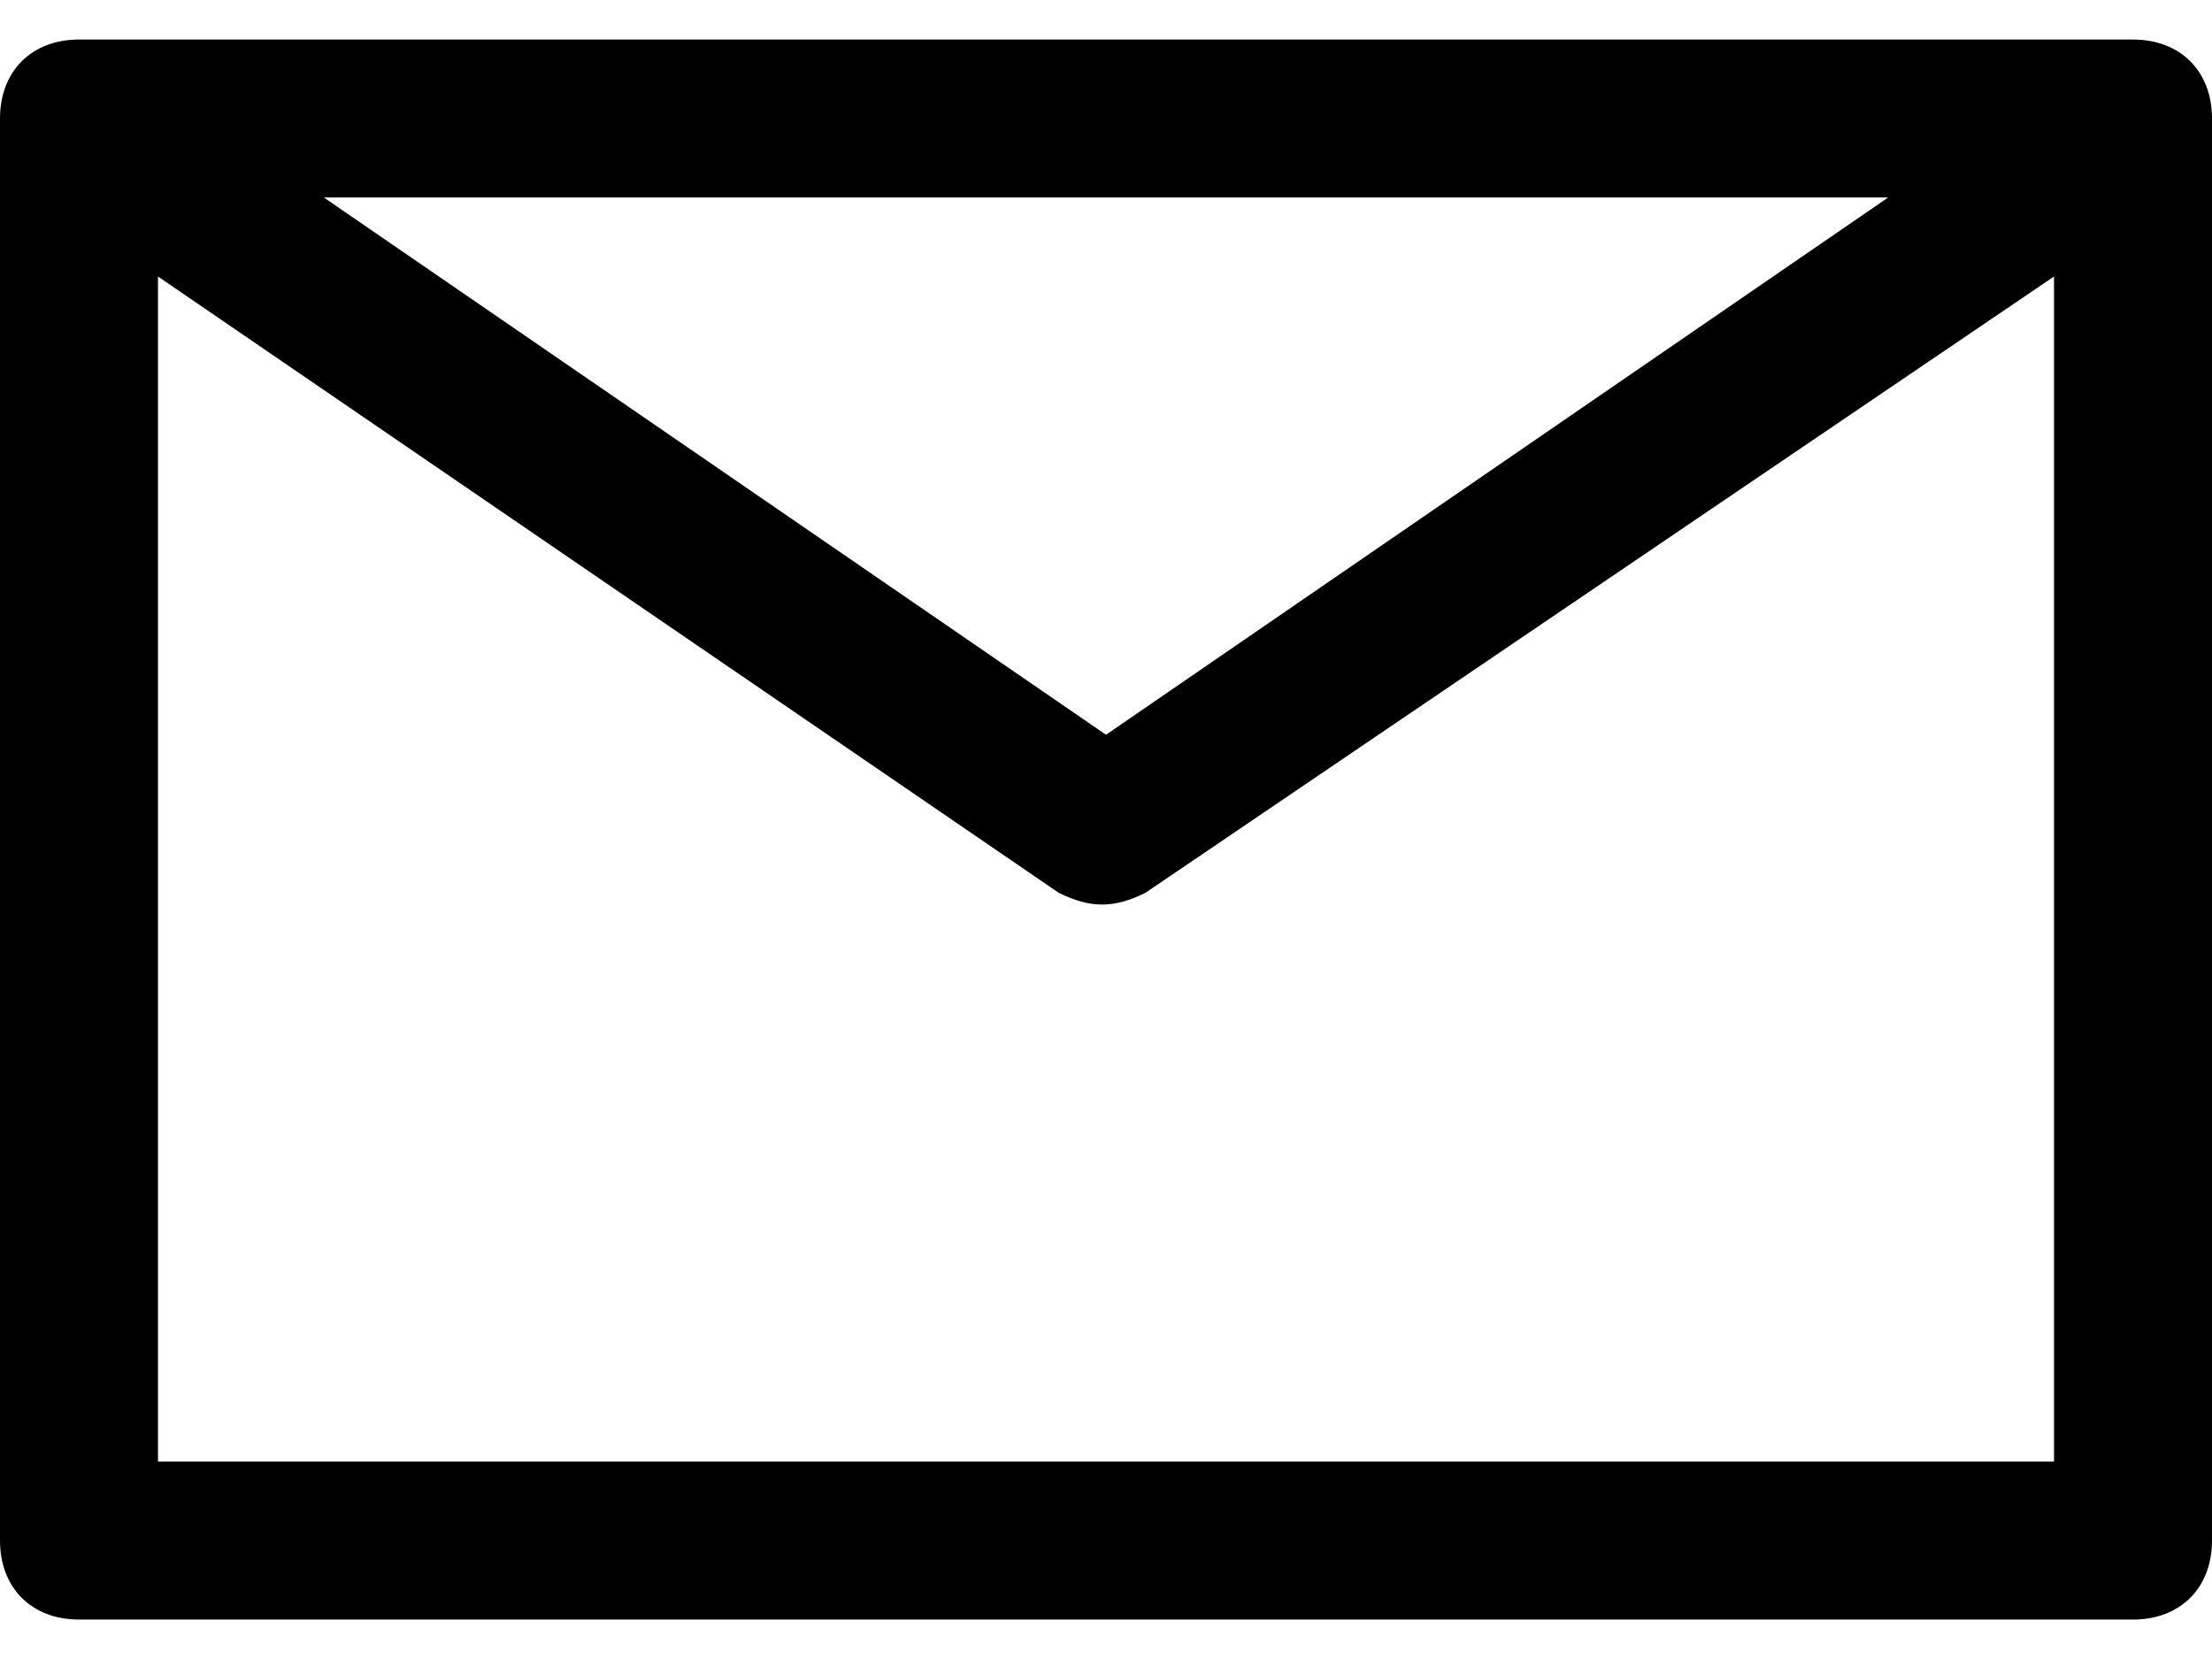 <svg width="24" height="18" viewBox="0 0 24 18" fill="none" xmlns="http://www.w3.org/2000/svg">
<path d="M23.143 0.429H0.857C0.343 0.429 0 0.772 0 1.286V16.714C0 17.229 0.343 17.572 0.857 17.572H23.143C23.657 17.572 24 17.229 24 16.714V1.286C24 0.772 23.657 0.429 23.143 0.429ZM20.486 2.143L12 7.972L3.514 2.143H20.486ZM1.714 15.857V3L11.486 9.686C11.829 9.857 12.086 9.857 12.429 9.686L22.286 3V15.857H1.714Z" fill="black"/>
</svg>
